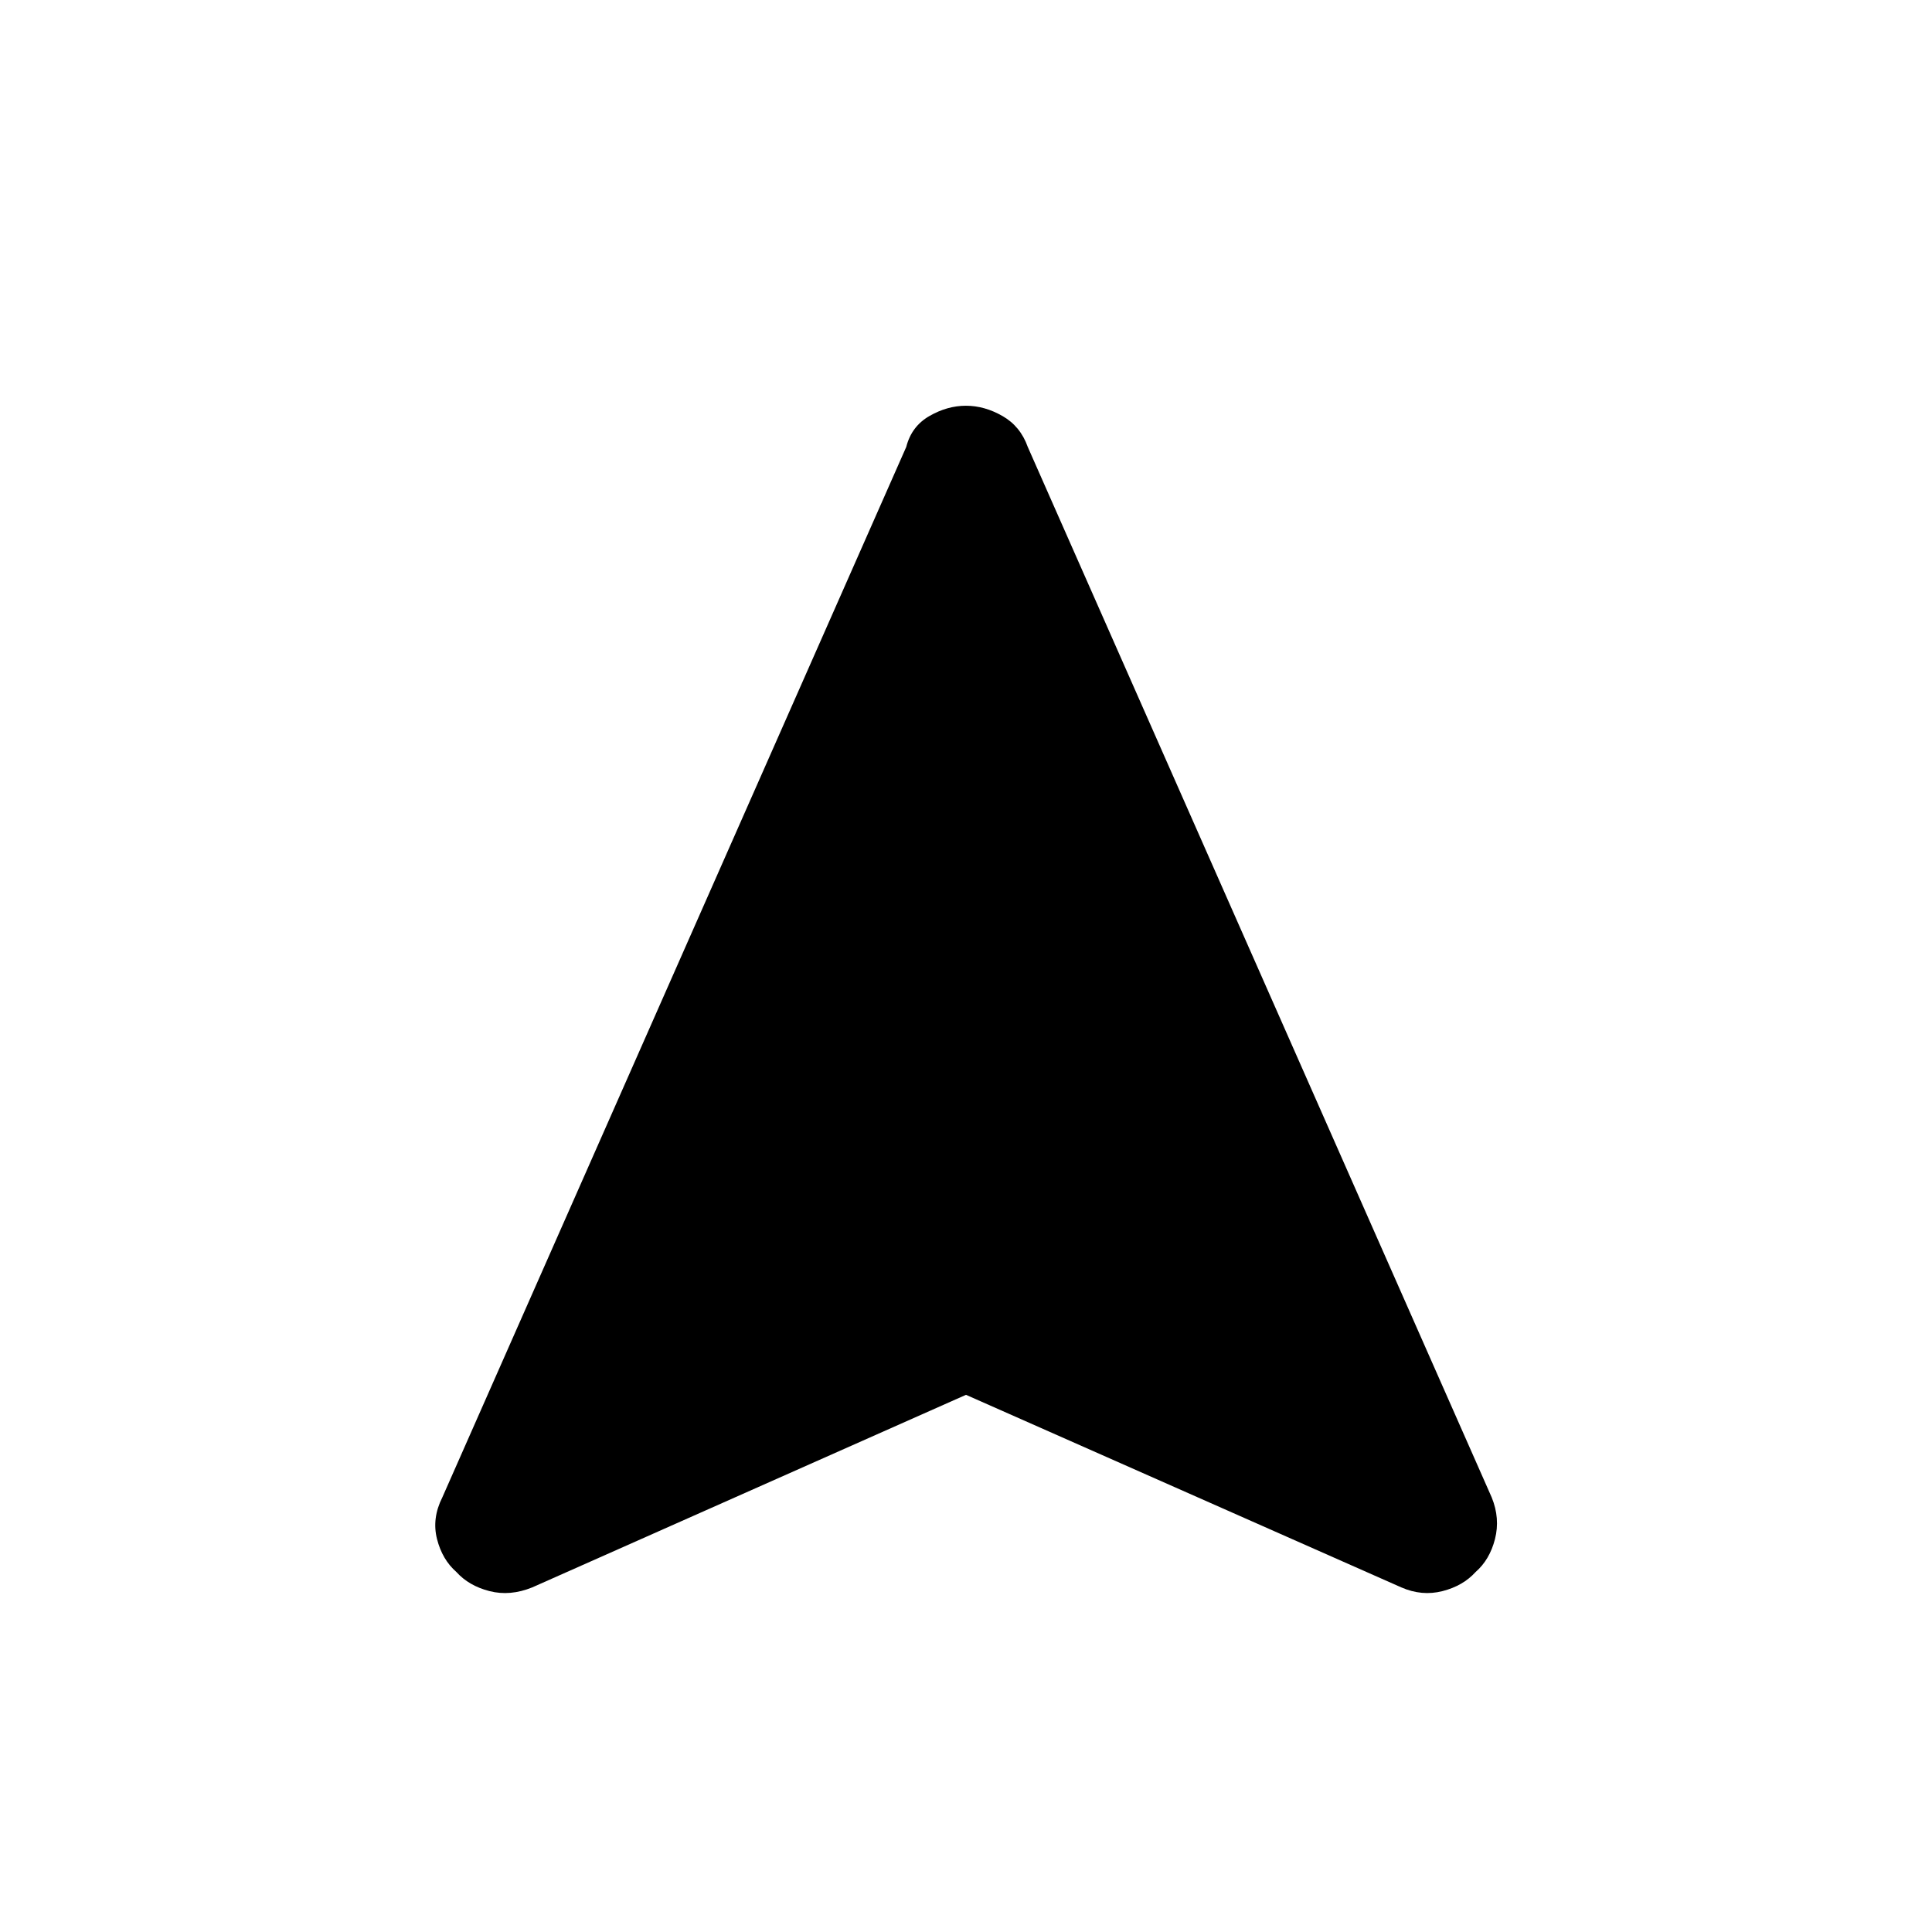 <svg xmlns="http://www.w3.org/2000/svg" height="48" viewBox="0 -960 960 960" width="48"><path d="m480-266.92-215.54 95.69q-10.98 4.46-21.22 1.85-10.24-2.62-16.47-9.51-7-6.11-9.62-16.37-2.61-10.26 2.62-20.66l230.54-522q2.6-10.23 11.49-15.35 8.9-5.12 18.16-5.12 9.27 0 18.19 5.12 8.92 5.12 12.54 15.35l230.54 522q4.23 10.4 1.62 20.66-2.62 10.26-9.62 16.37-6.23 6.89-16.47 9.51-10.24 2.61-20.45-1.85L480-266.92Z"/></svg>